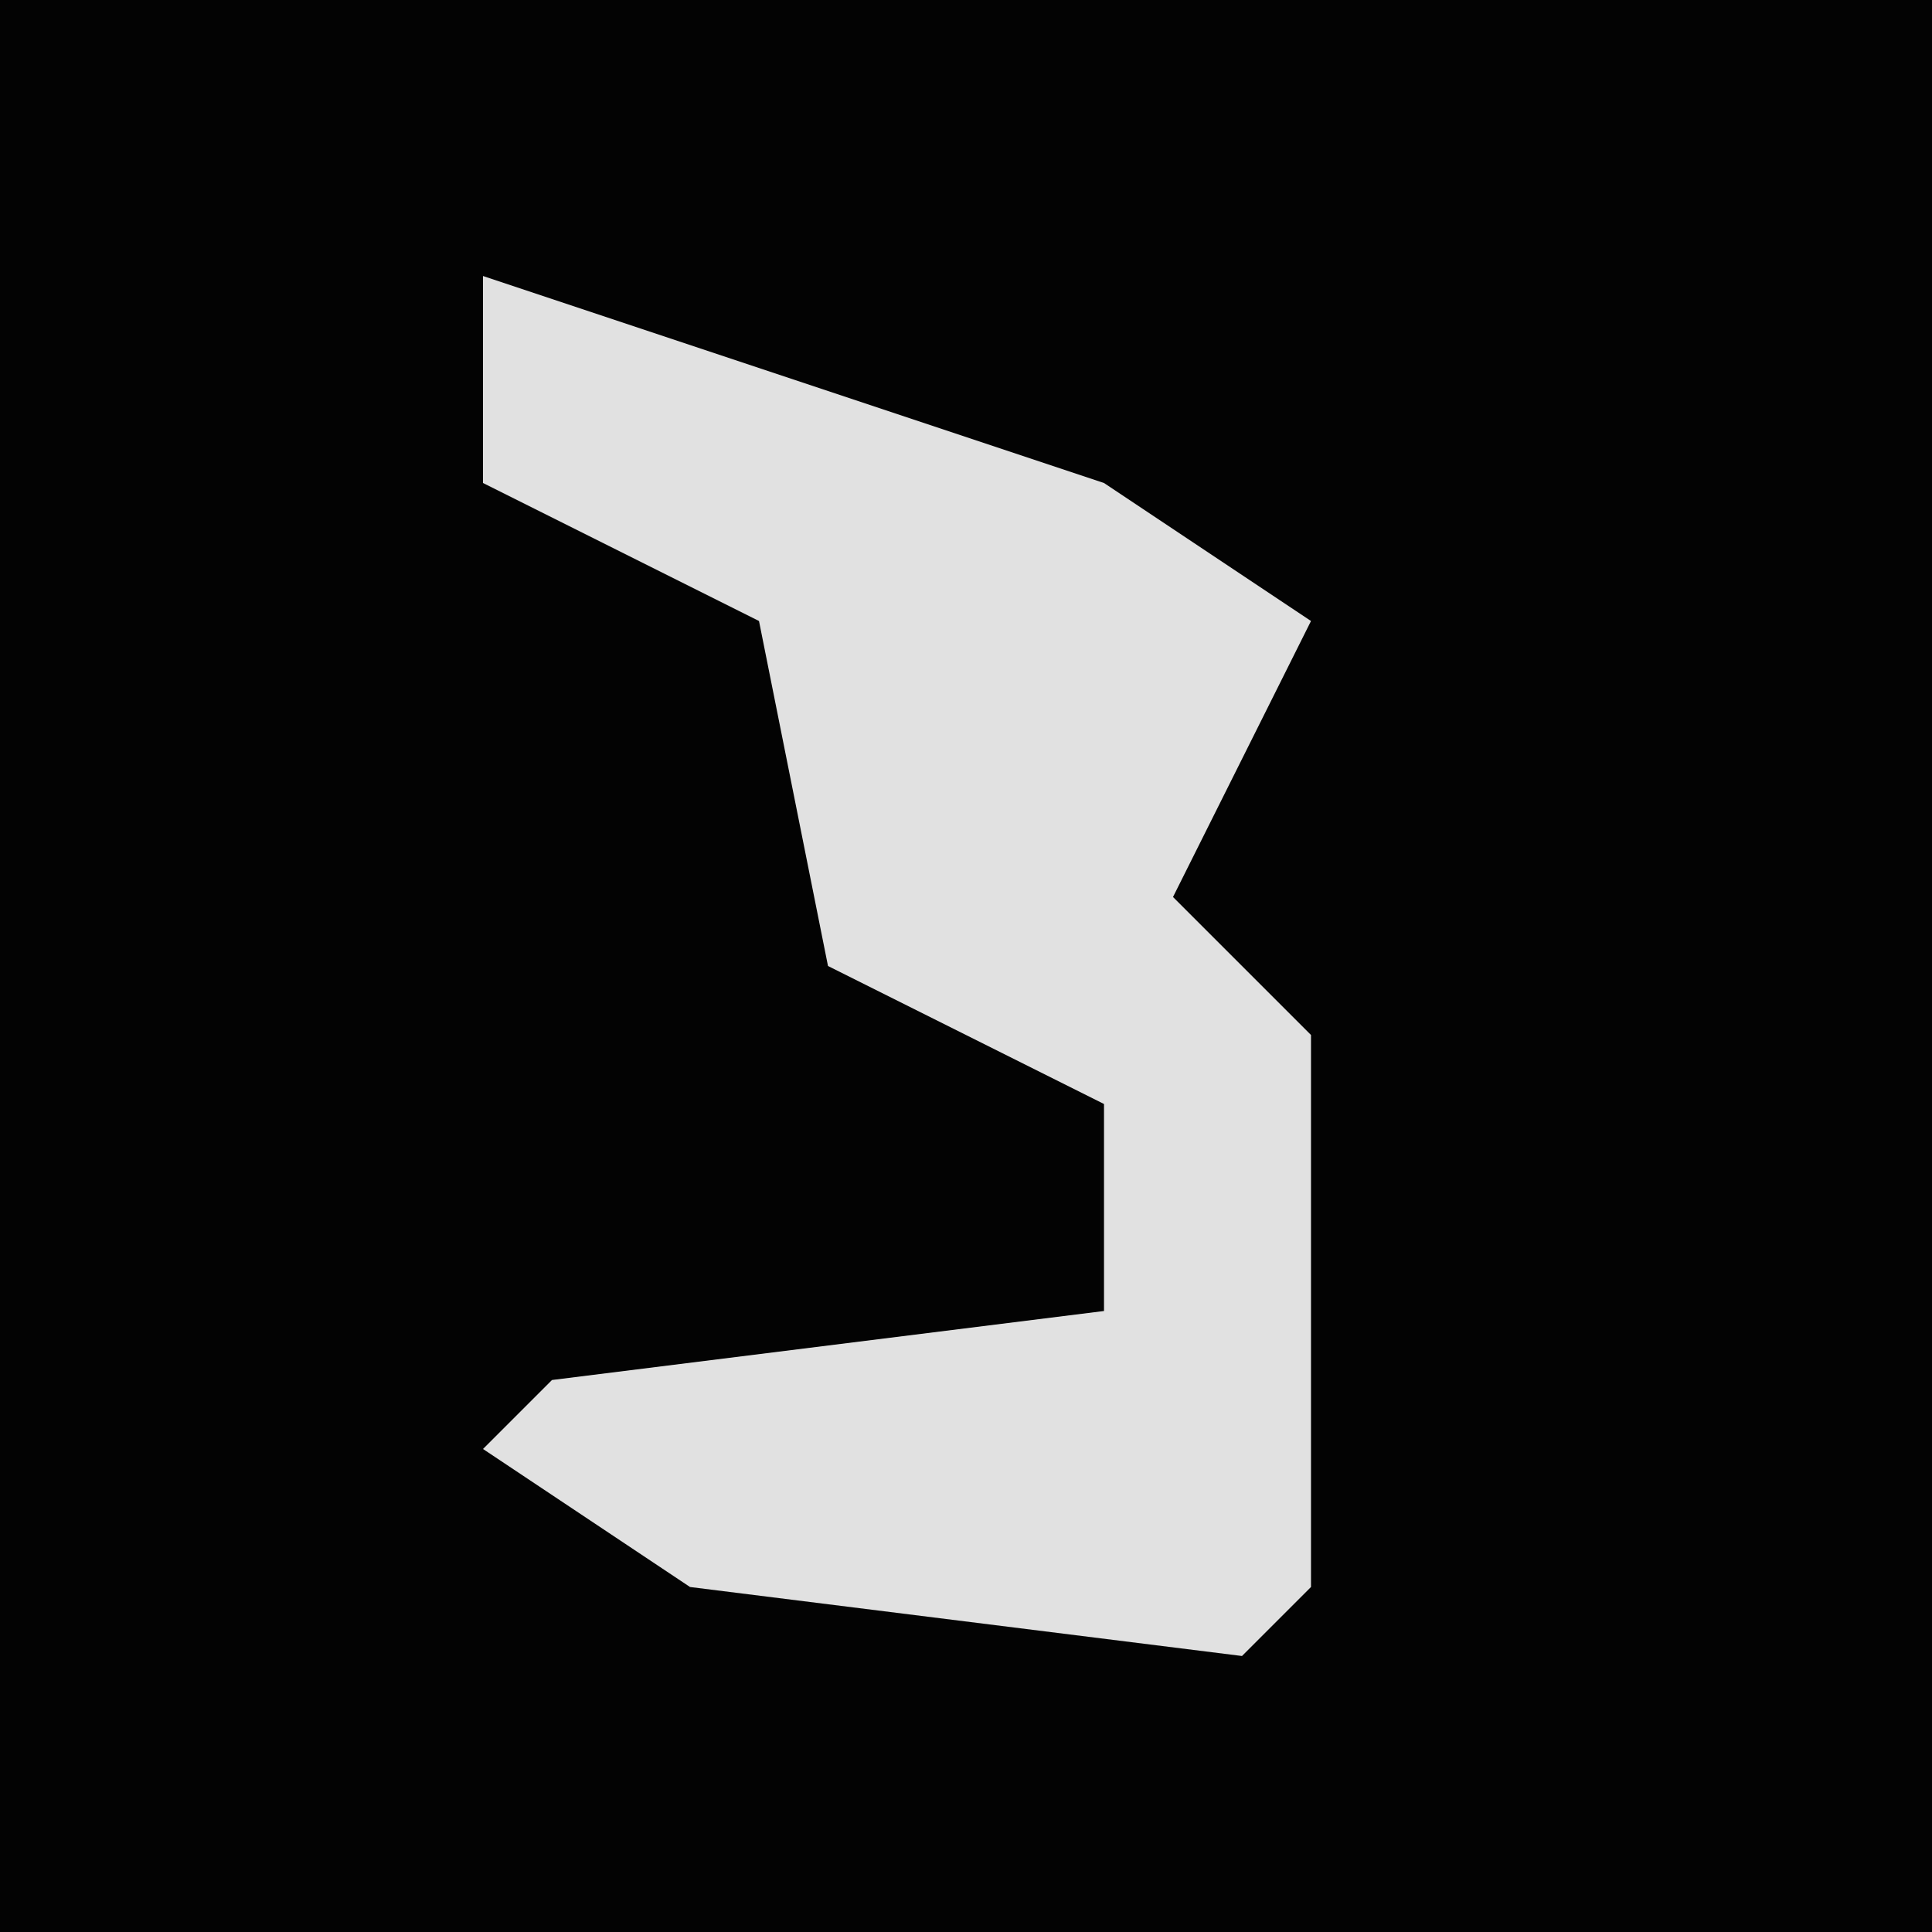 <?xml version="1.0" encoding="UTF-8"?>
<svg version="1.1" xmlns="http://www.w3.org/2000/svg" width="28" height="28">
<path d="M0,0 L28,0 L28,28 L0,28 Z " fill="#030303" transform="translate(0,0)"/>
<path d="M0,0 L9,3 L12,5 L10,9 L12,11 L12,19 L11,20 L3,19 L0,17 L1,16 L9,15 L9,12 L5,10 L4,5 L0,3 Z " fill="#E1E1E1" transform="translate(7,4)"/>
</svg>
